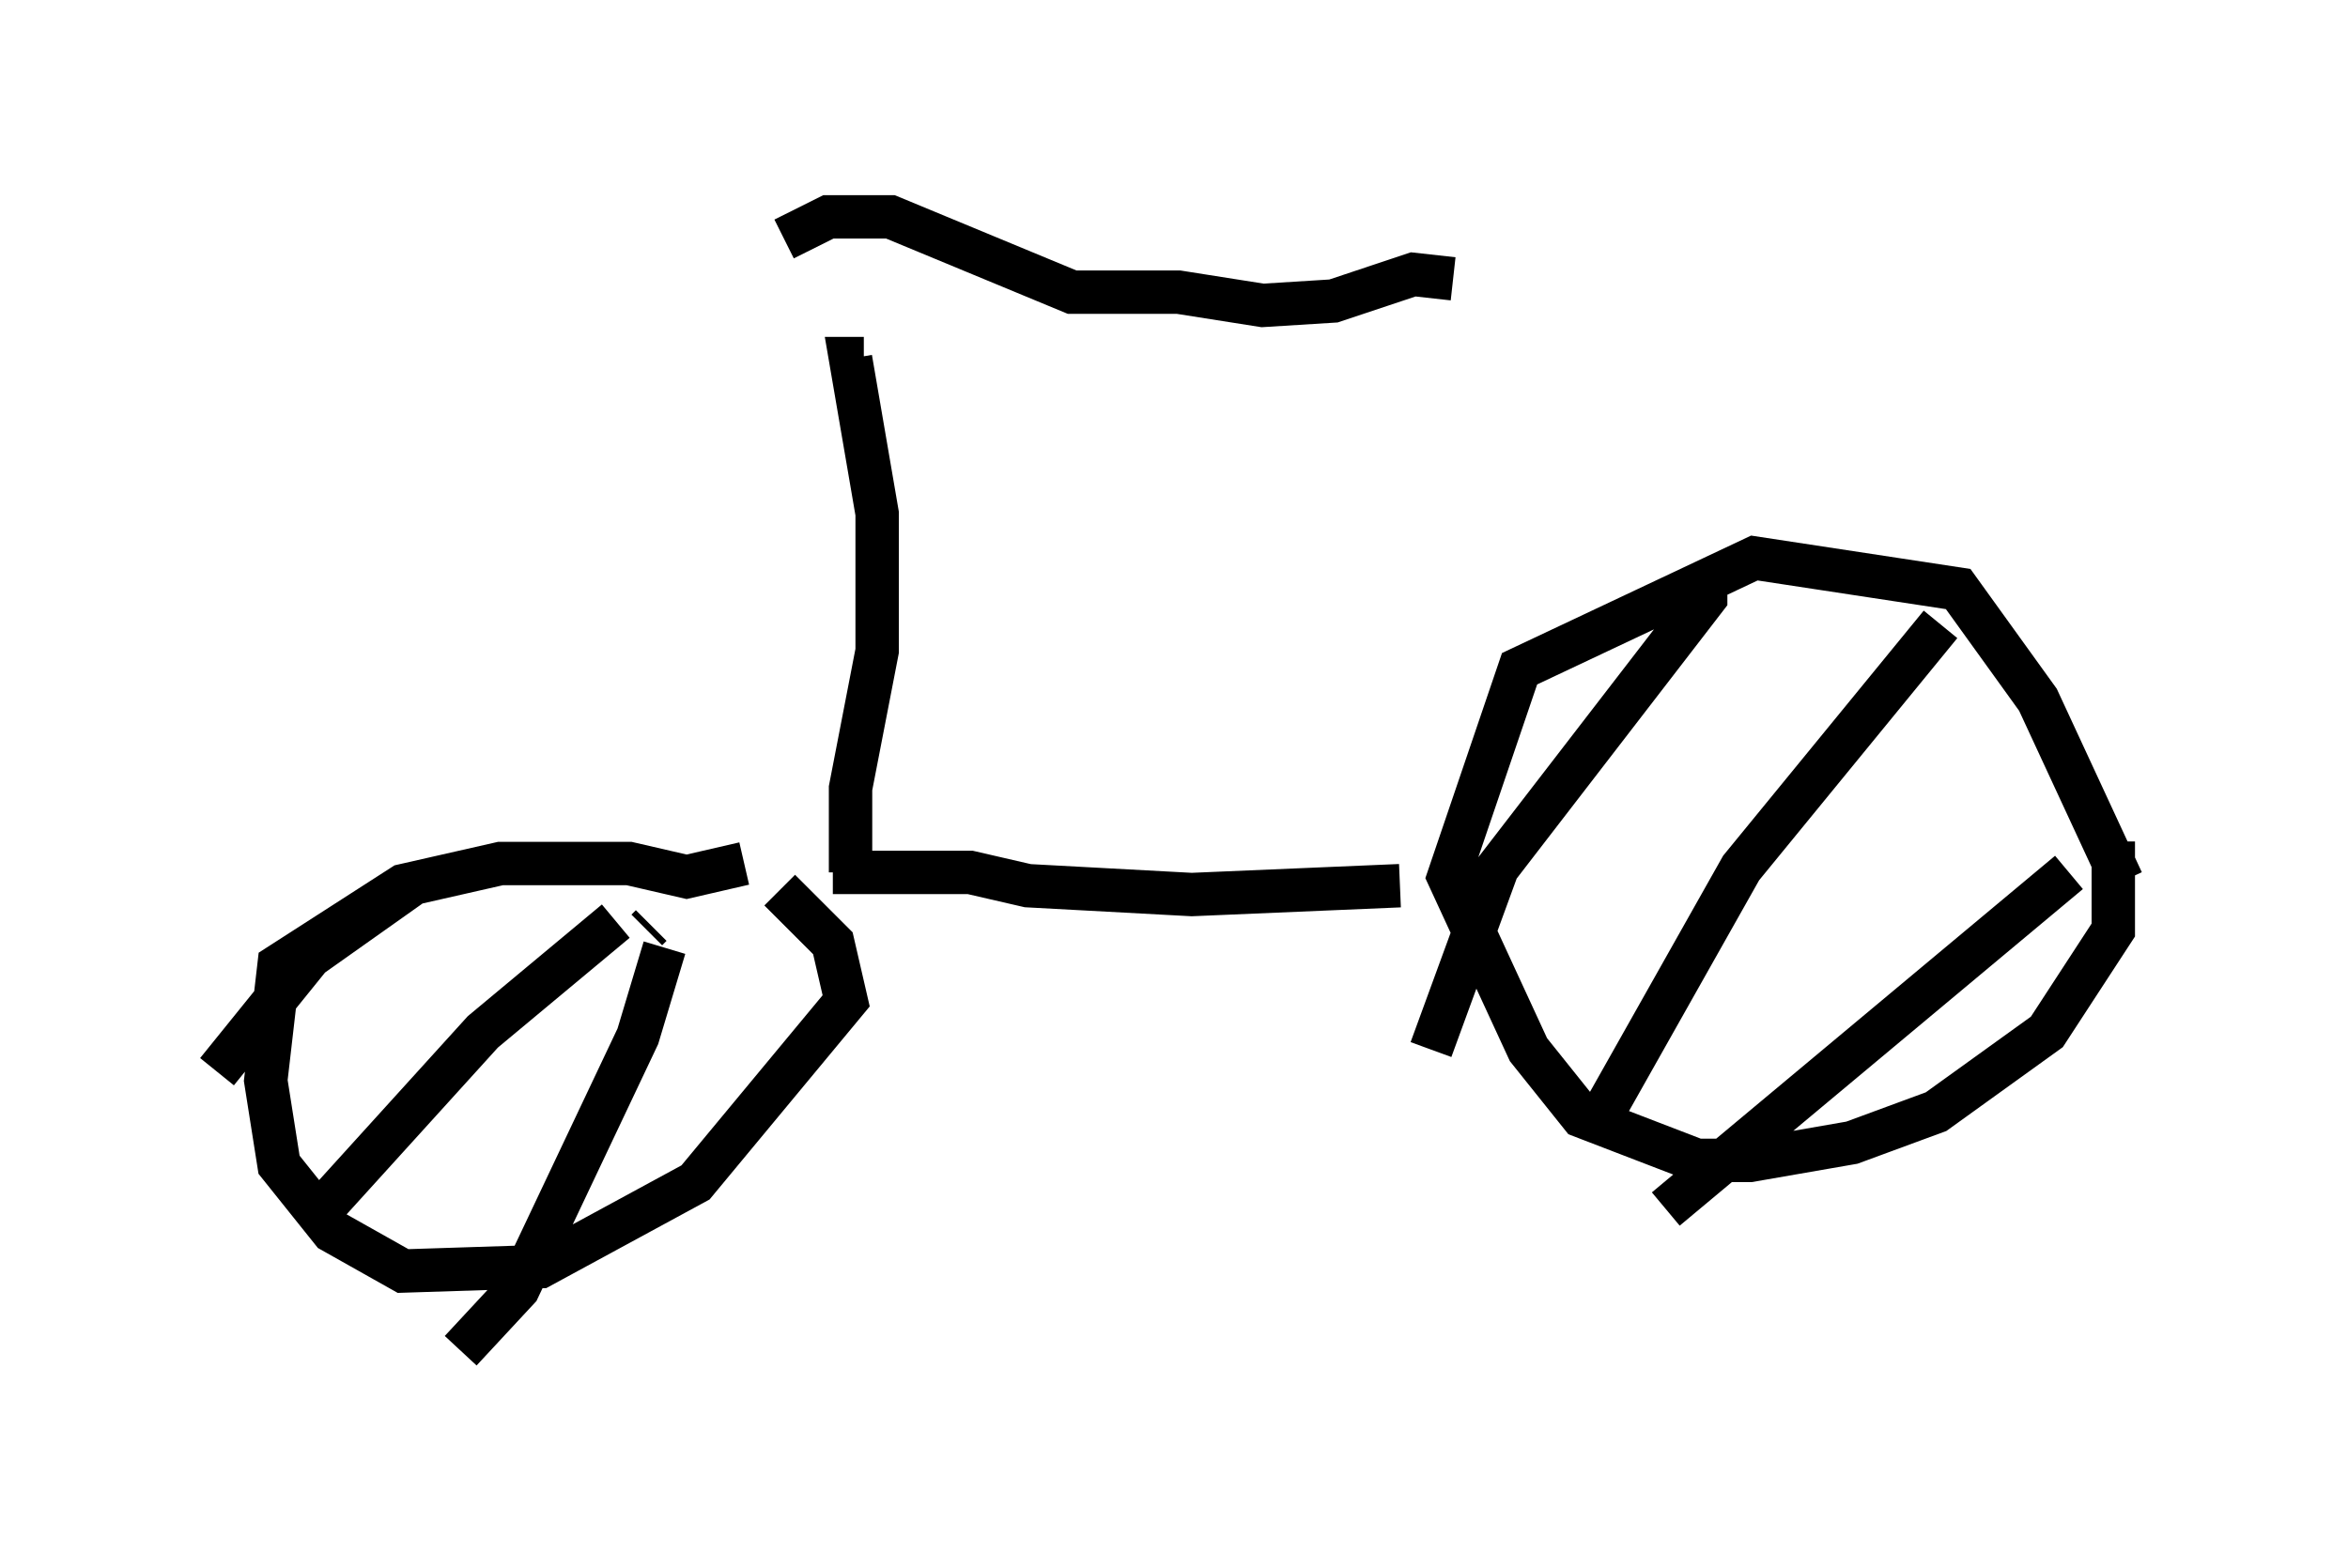 <?xml version="1.0" encoding="utf-8" ?>
<svg baseProfile="full" height="36.134" version="1.1" width="54.1" xmlns="http://www.w3.org/2000/svg" xmlns:ev="http://www.w3.org/2001/xml-events" xmlns:xlink="http://www.w3.org/1999/xlink"><defs /><rect fill="white" height="36.134" width="54.1" x="0" y="0" /><path d="M49.1, 21.742 m-0.204, -1.429 l-1.94, -4.185 -1.838, -2.552 l-4.696, -0.715 -5.41, 2.552 l-1.633, 4.798 1.838, 3.981 l1.225, 1.531 2.654, 1.021 l1.225, 0.0 2.348, -0.408 l1.94, -0.715 2.552, -1.838 l1.531, -2.348 0.0, -2.042 m-9.392, -6.023 l0.0, 0.408 -4.798, 6.227 l-1.531, 4.185 m11.74, -9.8 l-4.594, 5.615 -3.165, 5.615 m10.719, -5.513 l-9.29, 7.758 m-6.125, -7.452 l-4.798, 0.204 -3.777, -0.204 l-1.327, -0.306 -3.165, 0.0 l0.408, 0.0 0.0, -1.94 l0.613, -3.165 0.0, -3.165 l-0.613, -3.573 0.306, 0.0 m-2.756, 11.638 l-1.327, 0.306 -1.327, -0.306 l-2.96, 0.0 -2.246, 0.51 l-2.858, 1.838 -0.306, 2.654 l0.306, 1.94 1.225, 1.531 l1.633, 0.919 3.165, -0.102 l3.573, -1.94 3.471, -4.185 l-0.306, -1.327 -1.225, -1.225 m-3.777, 0.715 l-3.063, 2.552 -3.981, 4.39 m2.45, -7.861 l-2.45, 1.735 -2.144, 2.654 m9.902, -3.267 l0.102, -0.102 m0.306, 0.51 l-0.613, 2.042 -2.756, 5.819 l-1.327, 1.429 m7.452, -25.623 l1.021, -0.51 1.429, 0.0 l4.185, 1.735 2.45, 0.0 l1.94, 0.306 1.633, -0.102 l1.838, -0.613 0.919, 0.102 " fill="none" stroke="black" stroke-width="1" /></svg>